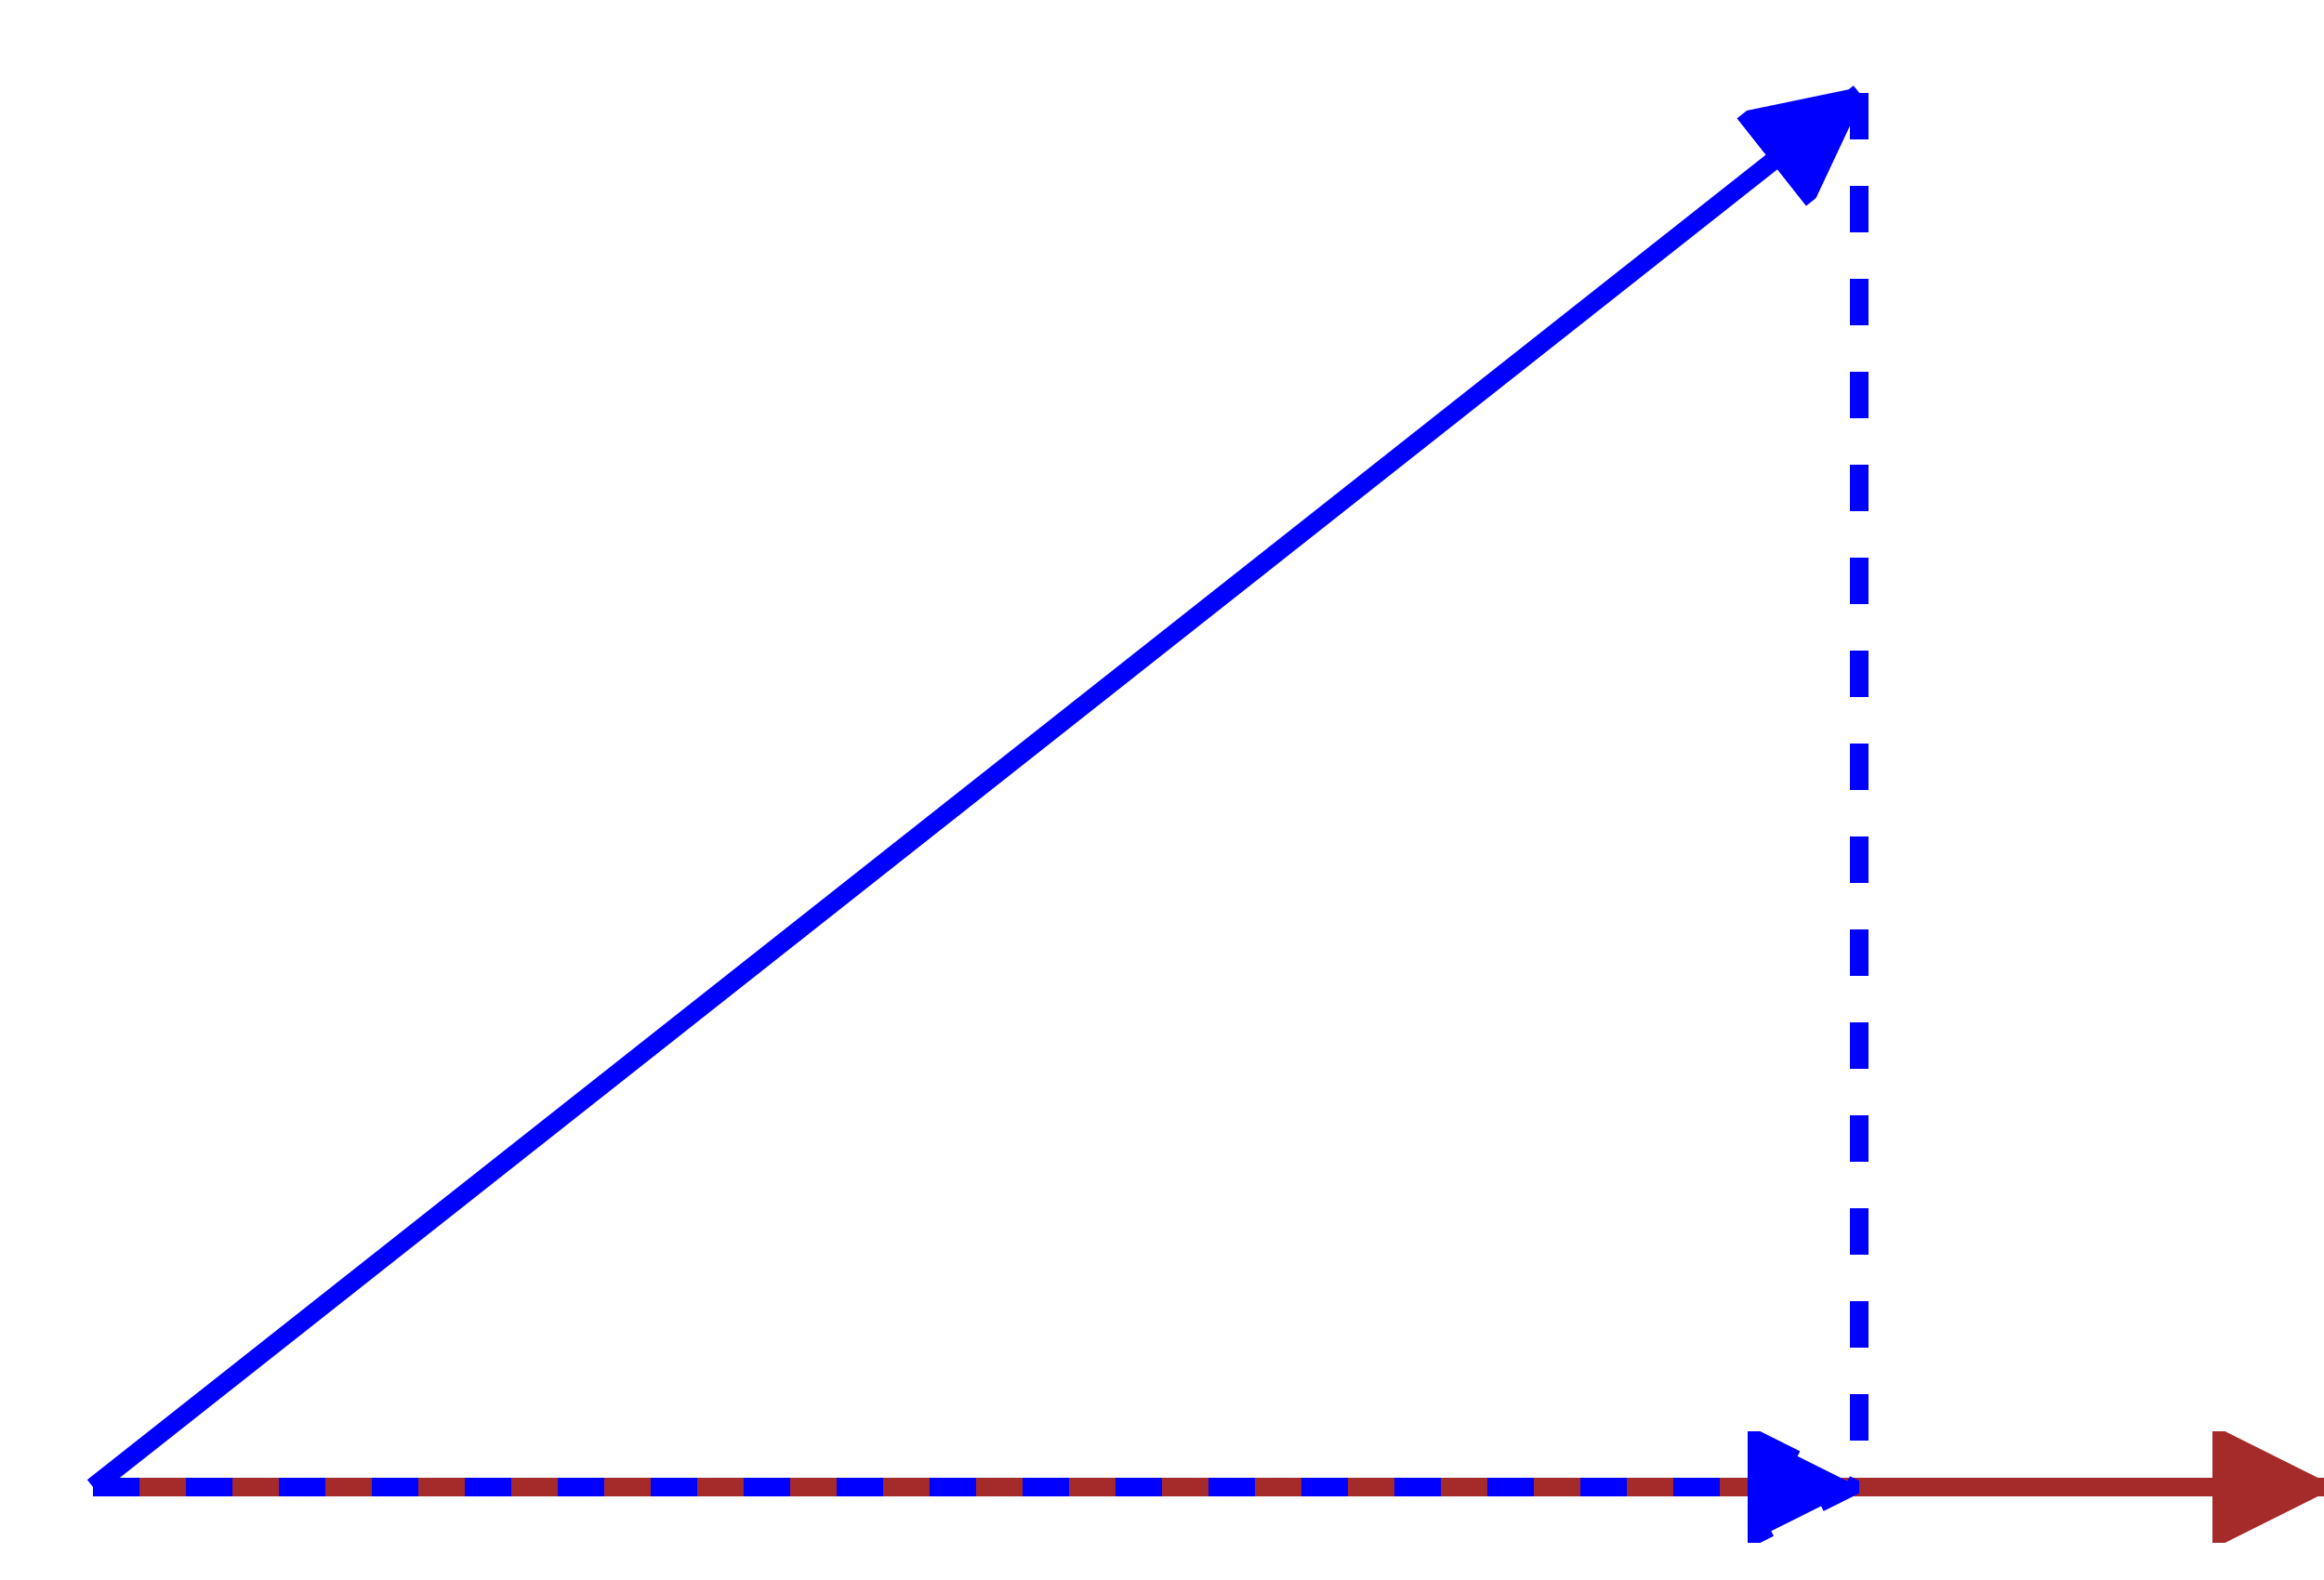 <svg viewBox="0 0 250 170" xmlns="http://www.w3.org/2000/svg">
  <defs>
    <!-- Arrowhead marker definition -->
    <marker
      id="Bluearrow1stQ"
      viewBox="0 0 10 10"
      refX="10"
      refY="5"
      markerWidth="6"
      markerHeight="6"
      orient="auto-start-reverse">
      <path d="M 0 0 L 10 5 L 0 10 z" stroke="blue" fill="blue" />
    </marker>

    <marker
      id="Brownarrow1stQ"
      viewBox="0 0 10 10"
      refX="10"
      refY="5"
      markerWidth="6"
      markerHeight="6"
      orient="auto-start-reverse">
      <path d="M 0 0 L 10 5 L 0 10 z" stroke="brown" fill="brown" />
    </marker>

    <marker
      id="Greenarrow1stQ"
      viewBox="0 0 10 10"
      refX="10"
      refY="5"
      markerWidth="6"
      markerHeight="6"
      orient="auto-start-reverse">
      <path d="M 0 0 L 10 5 L 0 10 z" stroke="green" fill="green" />
    </marker>
  </defs>

  <line x1="10" y1="160" x2="200" y2="10" stroke="blue" stroke-width="2" marker-end="url(#Bluearrow1stQ)" />
  <line x1="10" y1="160" x2="250" y2="160" stroke="brown" stroke-width="2" marker-end="url(#Brownarrow1stQ)" />
  <line x1="10" y1="160" x2="200" y2="160" stroke="blue" stroke-dasharray="5,5" stroke-width="2" marker-end="url(#Bluearrow1stQ)" />
  <line x1="200" y1="10" x2="200" y2="160" stroke="blue" stroke-dasharray="5,5" stroke-width="2"/>
</svg > 
